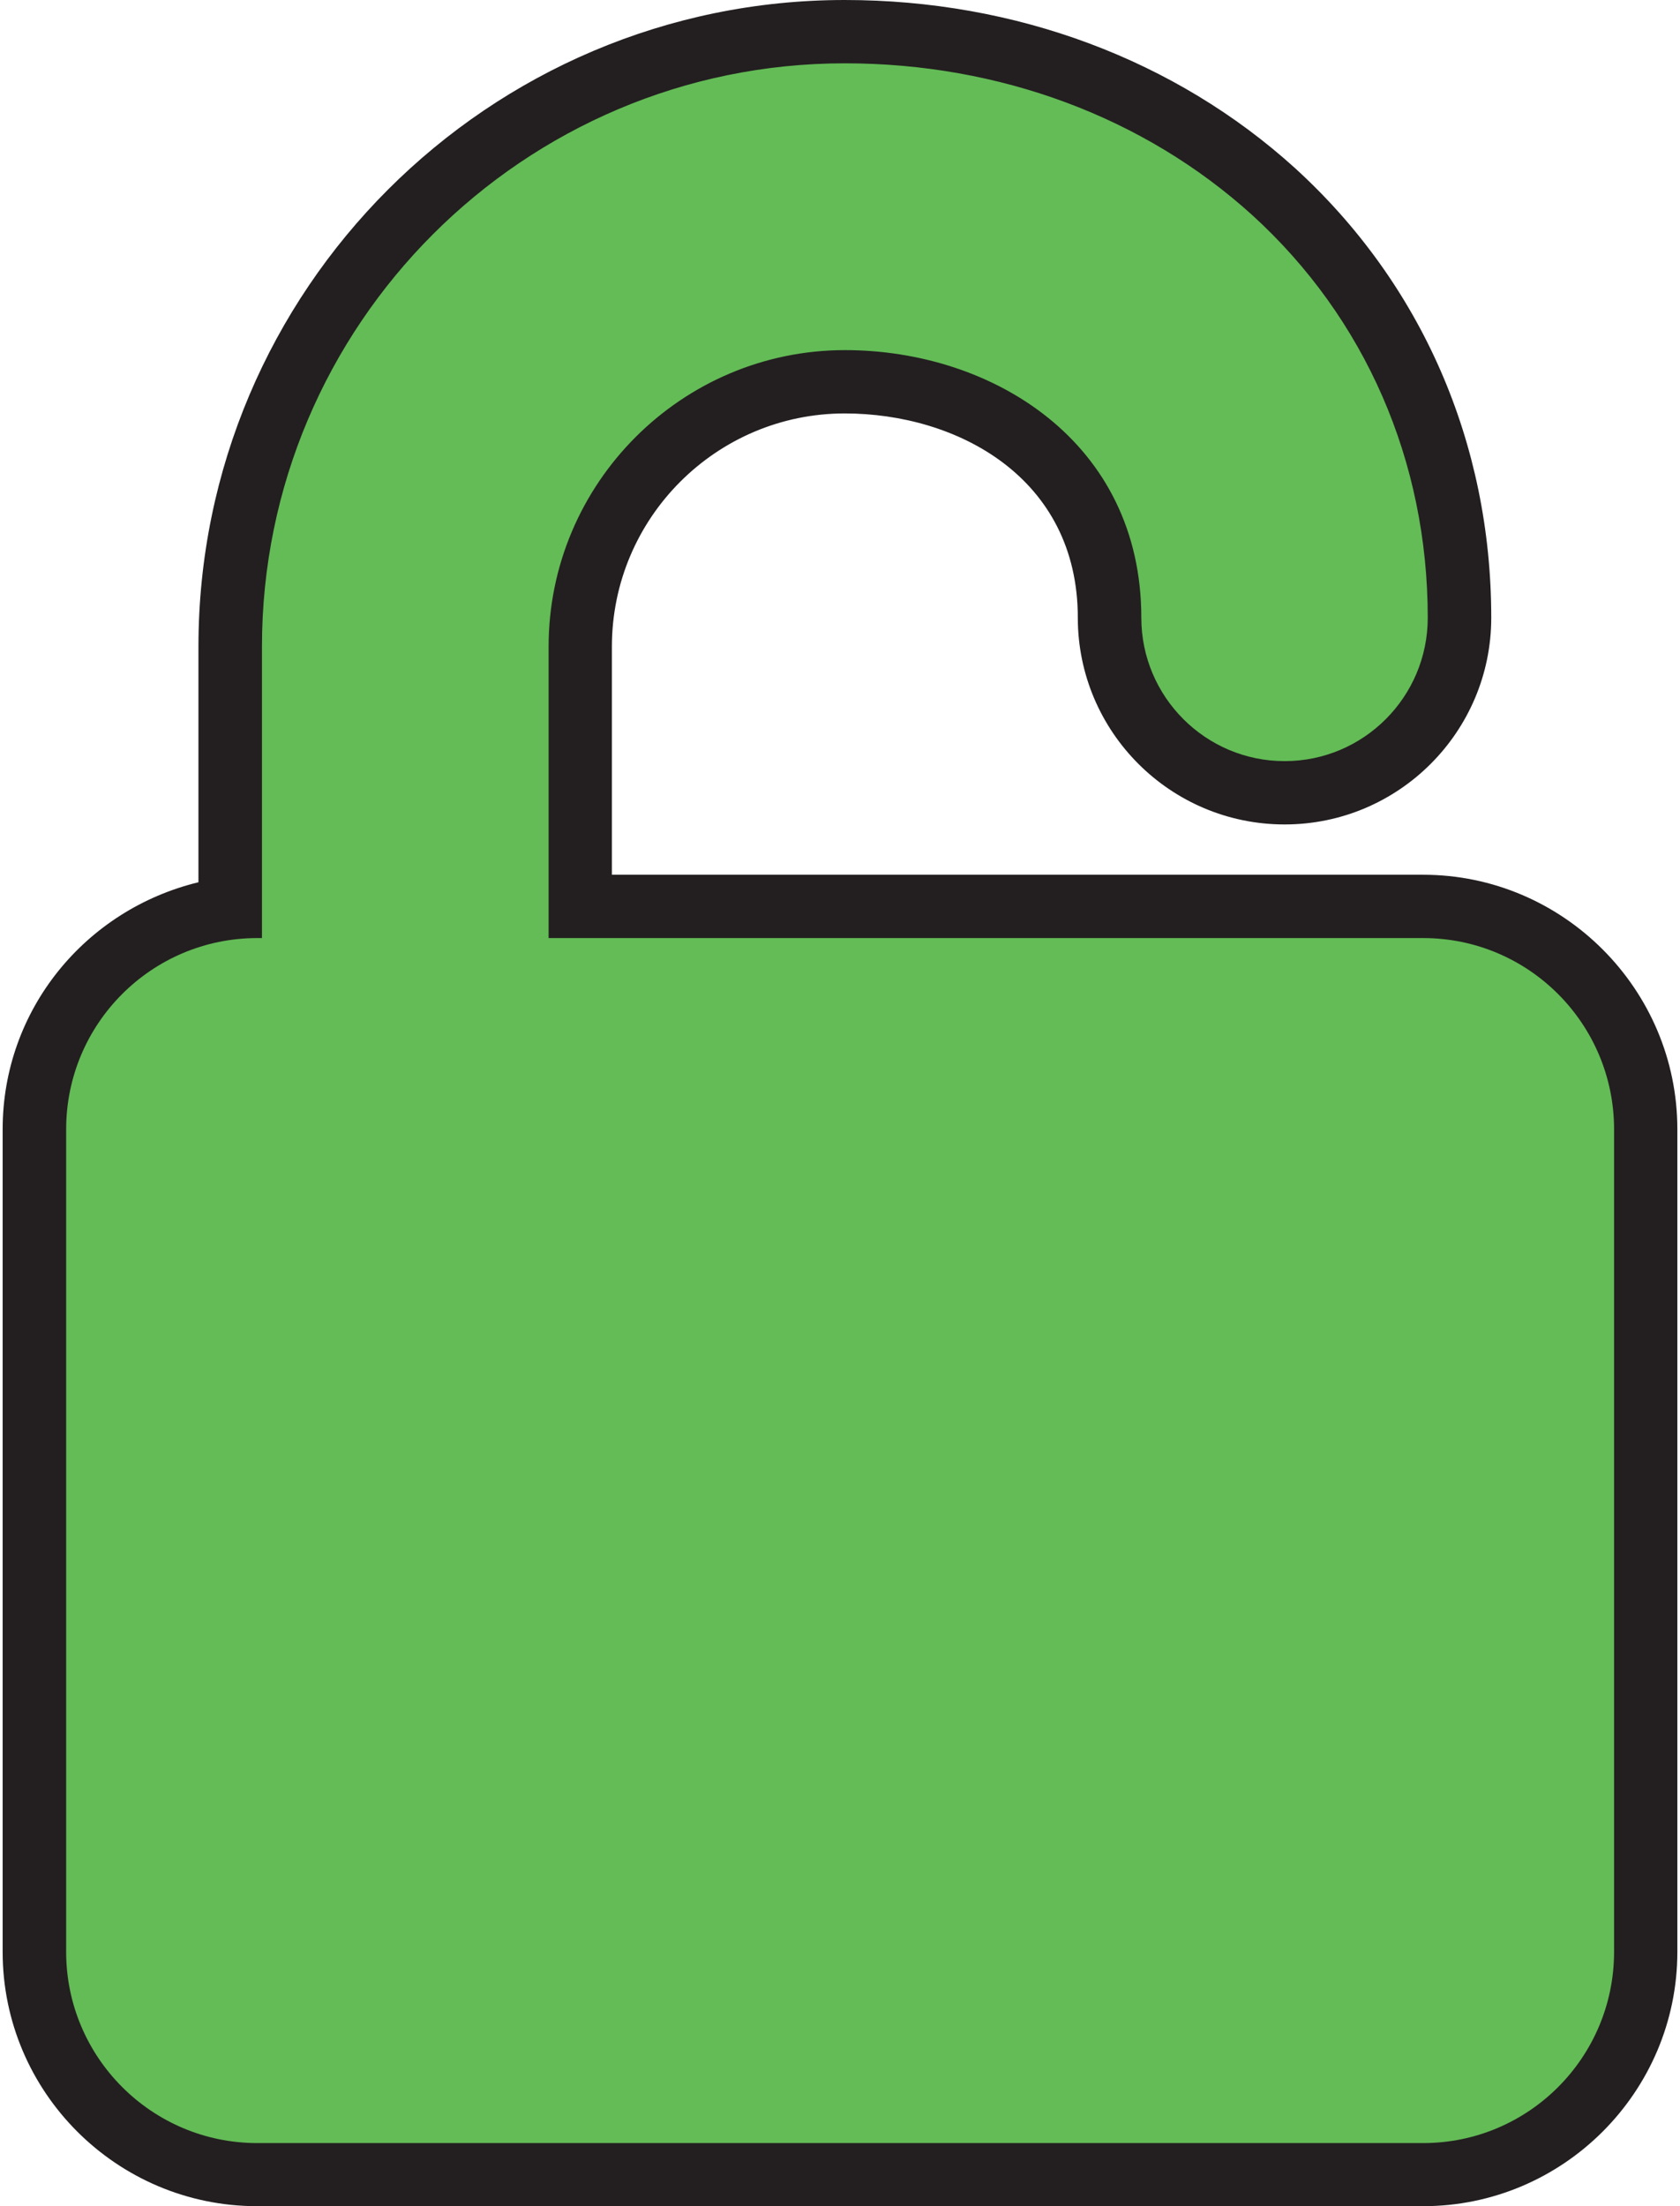 <?xml version="1.0" encoding="utf-8"?>
<!-- Generator: Adobe Illustrator 15.1.0, SVG Export Plug-In . SVG Version: 6.00 Build 0)  -->
<!DOCTYPE svg PUBLIC "-//W3C//DTD SVG 1.1//EN" "http://www.w3.org/Graphics/SVG/1.1/DTD/svg11.dtd">
<svg version="1.1" id="Layer_1" xmlns="http://www.w3.org/2000/svg" xmlns:xlink="http://www.w3.org/1999/xlink" x="0px" y="0px"
	 width="7.619px" height="10px" viewBox="4.19 5.5 7.619 10" enable-background="new 4.19 5.5 7.619 10" xml:space="preserve">
<g>
	<path fill="#63BC56" d="M5.357,15.356c-0.557,0-1.01-0.453-1.01-1.01v-3.728c0-0.516,0.389-0.943,0.888-1.003V8.431
		c0-1.537,1.25-2.787,2.787-2.787c0.739,0,1.43,0.258,1.944,0.726c0.544,0.495,0.843,1.181,0.843,1.932
		c0,0.438-0.355,0.793-0.793,0.793S9.222,8.738,9.222,8.301c0-0.702-0.604-1.07-1.2-1.07c-0.661,0-1.2,0.539-1.2,1.2v1.178h3.822
		c0.557,0,1.009,0.453,1.009,1.01v3.728c0,0.557-0.452,1.01-1.009,1.01H5.357z"/>
	<path fill="#231F20" d="M8.021,5.787c0.704,0,1.359,0.245,1.848,0.688c0.513,0.467,0.796,1.116,0.796,1.825
		c0,0.359-0.291,0.65-0.649,0.65c-0.359,0-0.65-0.292-0.65-0.65c0-0.797-0.676-1.213-1.344-1.213c-0.74,0-1.344,0.603-1.344,1.344
		v1.321h3.966c0.479,0,0.866,0.389,0.866,0.867v3.728c0,0.479-0.388,0.867-0.866,0.867H5.357c-0.479,0-0.867-0.389-0.867-0.867
		v-3.728c0-0.479,0.388-0.867,0.867-0.867h0.021V8.431C5.378,6.973,6.564,5.787,8.021,5.787 M8.021,5.5
		c-1.616,0-2.931,1.315-2.931,2.931v1.068c-0.515,0.125-0.888,0.58-0.888,1.12v3.728c0,0.636,0.518,1.153,1.154,1.153h5.288
		c0.635,0,1.153-0.518,1.153-1.153v-3.728c0-0.636-0.519-1.154-1.153-1.154H6.965V8.431c0-0.583,0.474-1.057,1.056-1.057
		c0.509,0,1.057,0.29,1.057,0.926c0,0.517,0.42,0.937,0.938,0.937c0.517,0,0.937-0.42,0.937-0.937c0-0.792-0.316-1.515-0.89-2.038
		C9.521,5.771,8.797,5.5,8.021,5.5L8.021,5.5z"/>
</g>
</svg>
